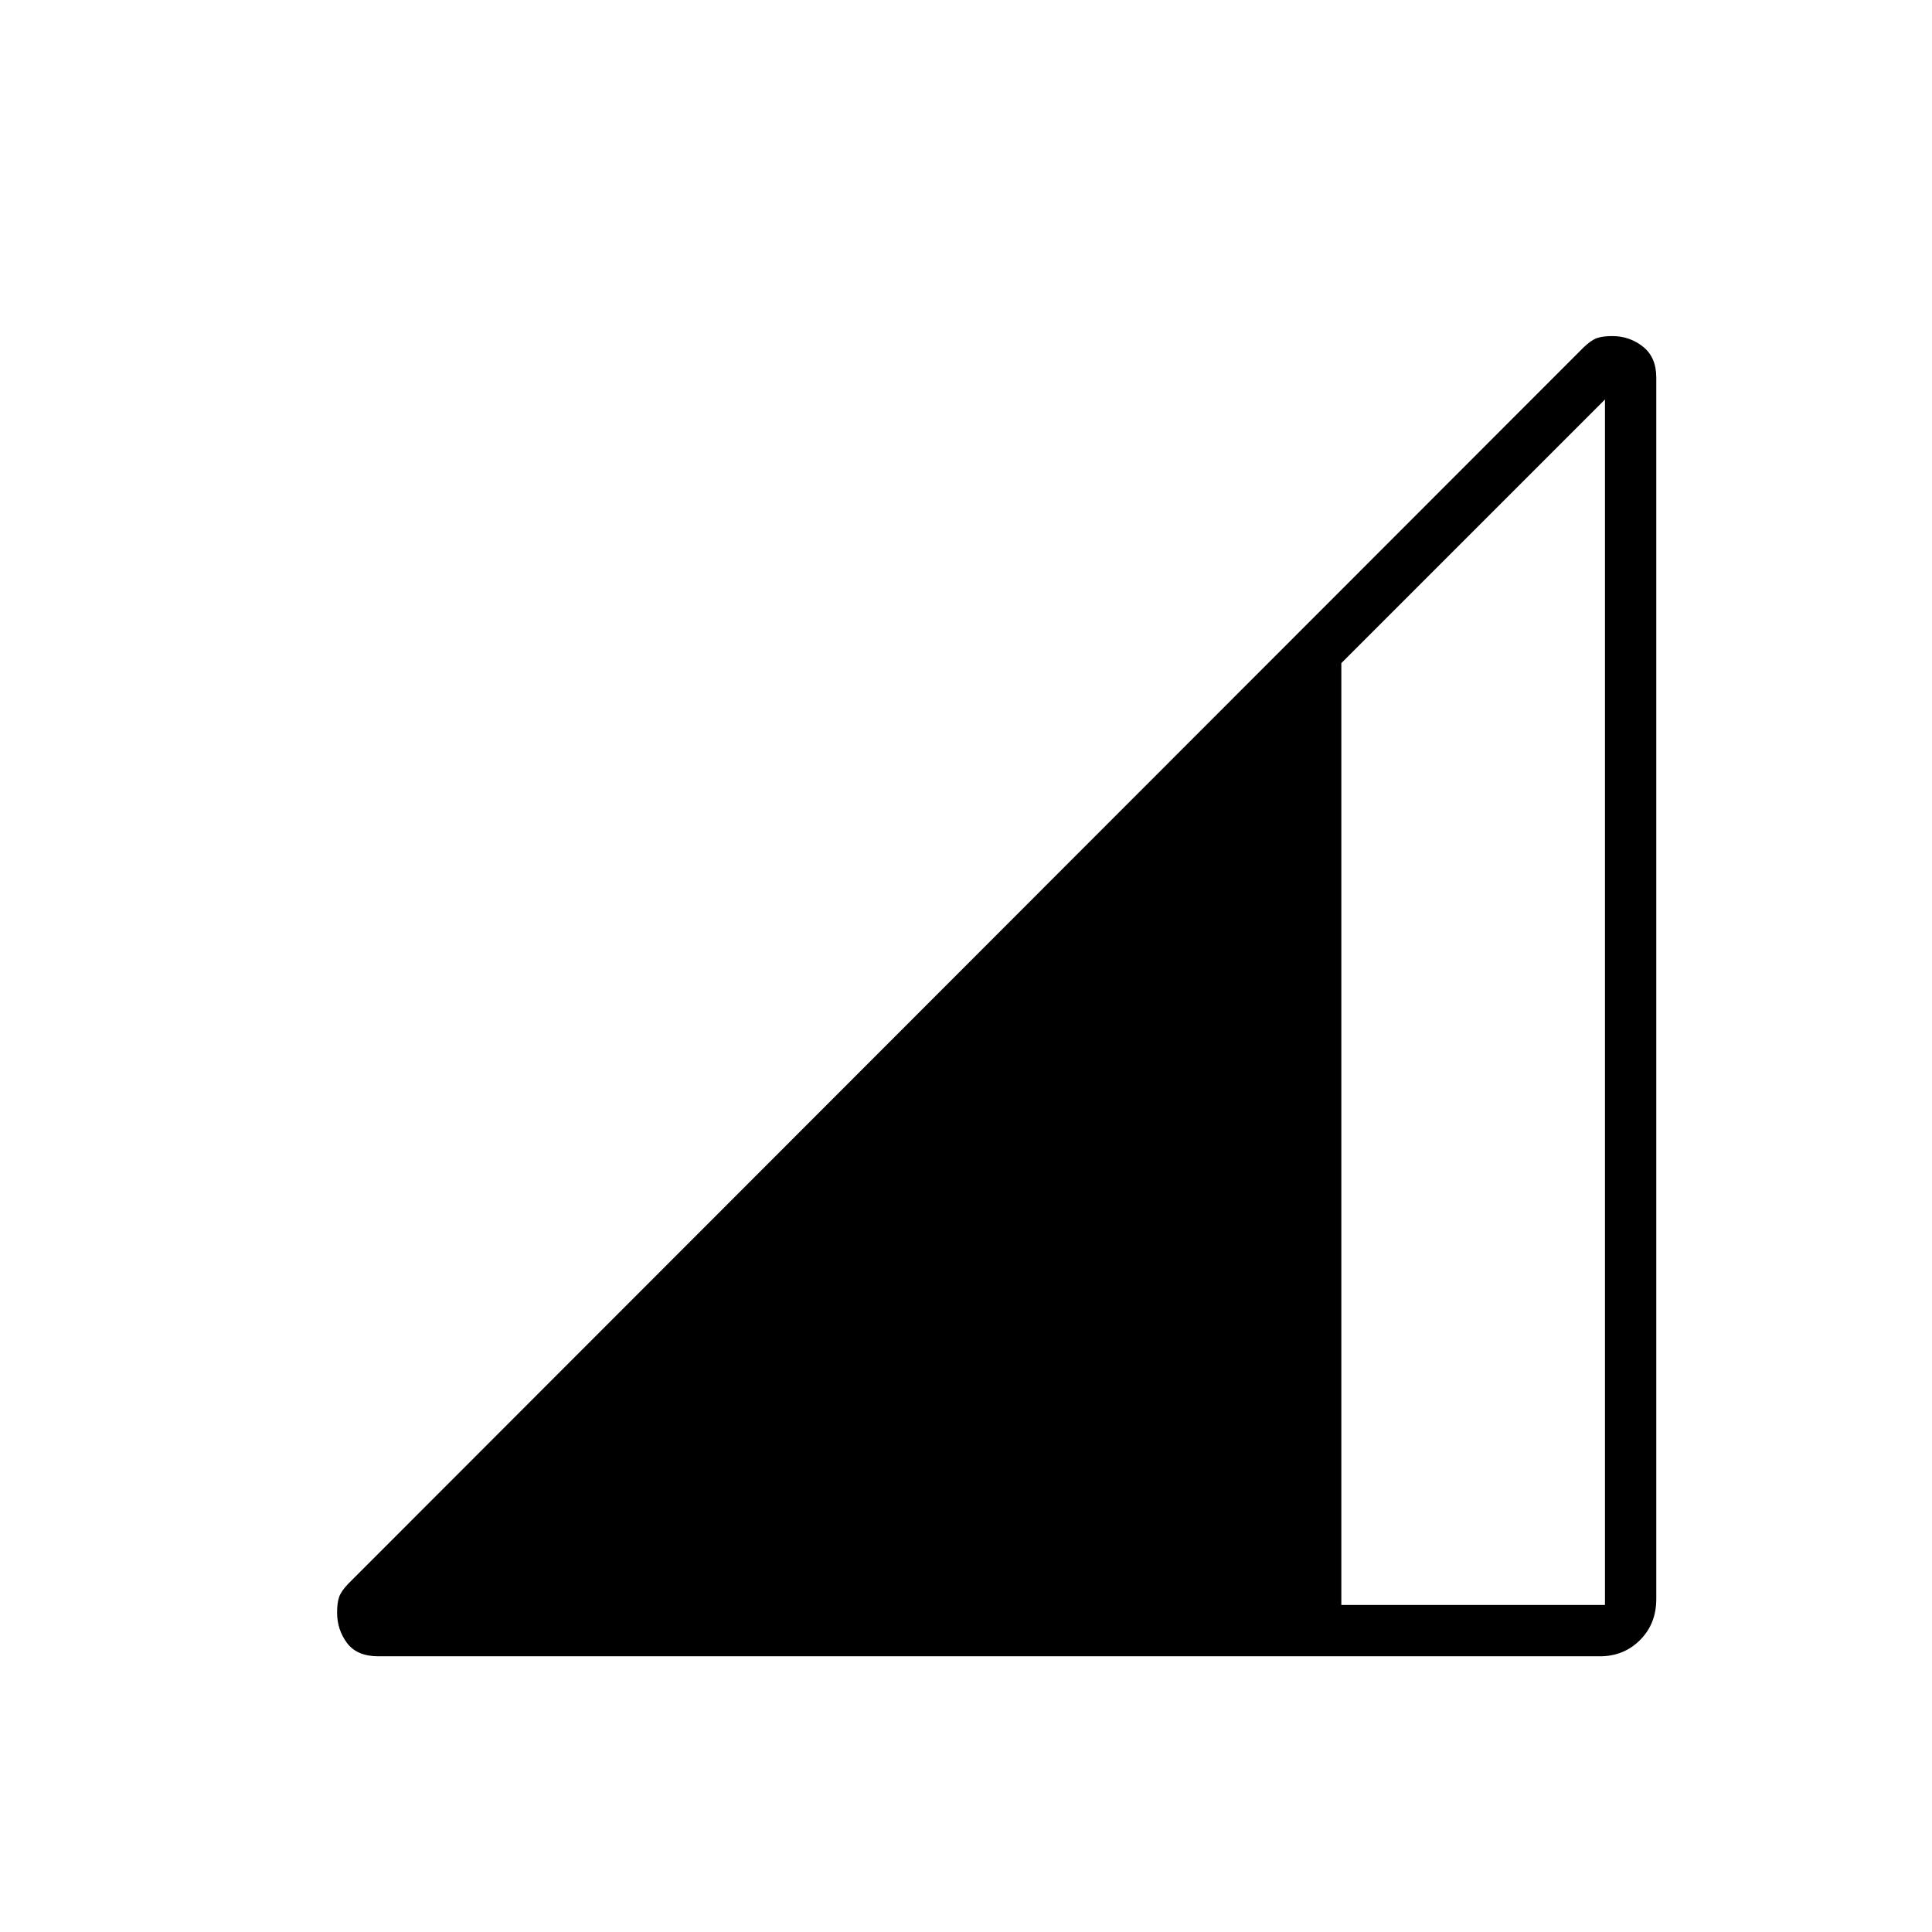 <svg xmlns="http://www.w3.org/2000/svg" height="24" viewBox="0 -960 960 960" width="24"><path d="M188-137q-10.66 0-15.58-6.63-4.92-6.62-4.92-15.12 0-4.75 1-7.68 1-2.92 4.5-6.57l613.95-614.45q3.71-3.55 6.56-4.55 2.85-1 7.65-1 8.59 0 15.22 5.25 6.62 5.25 6.62 15.39v606.86q0 12.37-8.08 20.44Q806.83-137 795-137H188Zm478.5-25.5h131v-599l-131 131v468Z"/></svg>